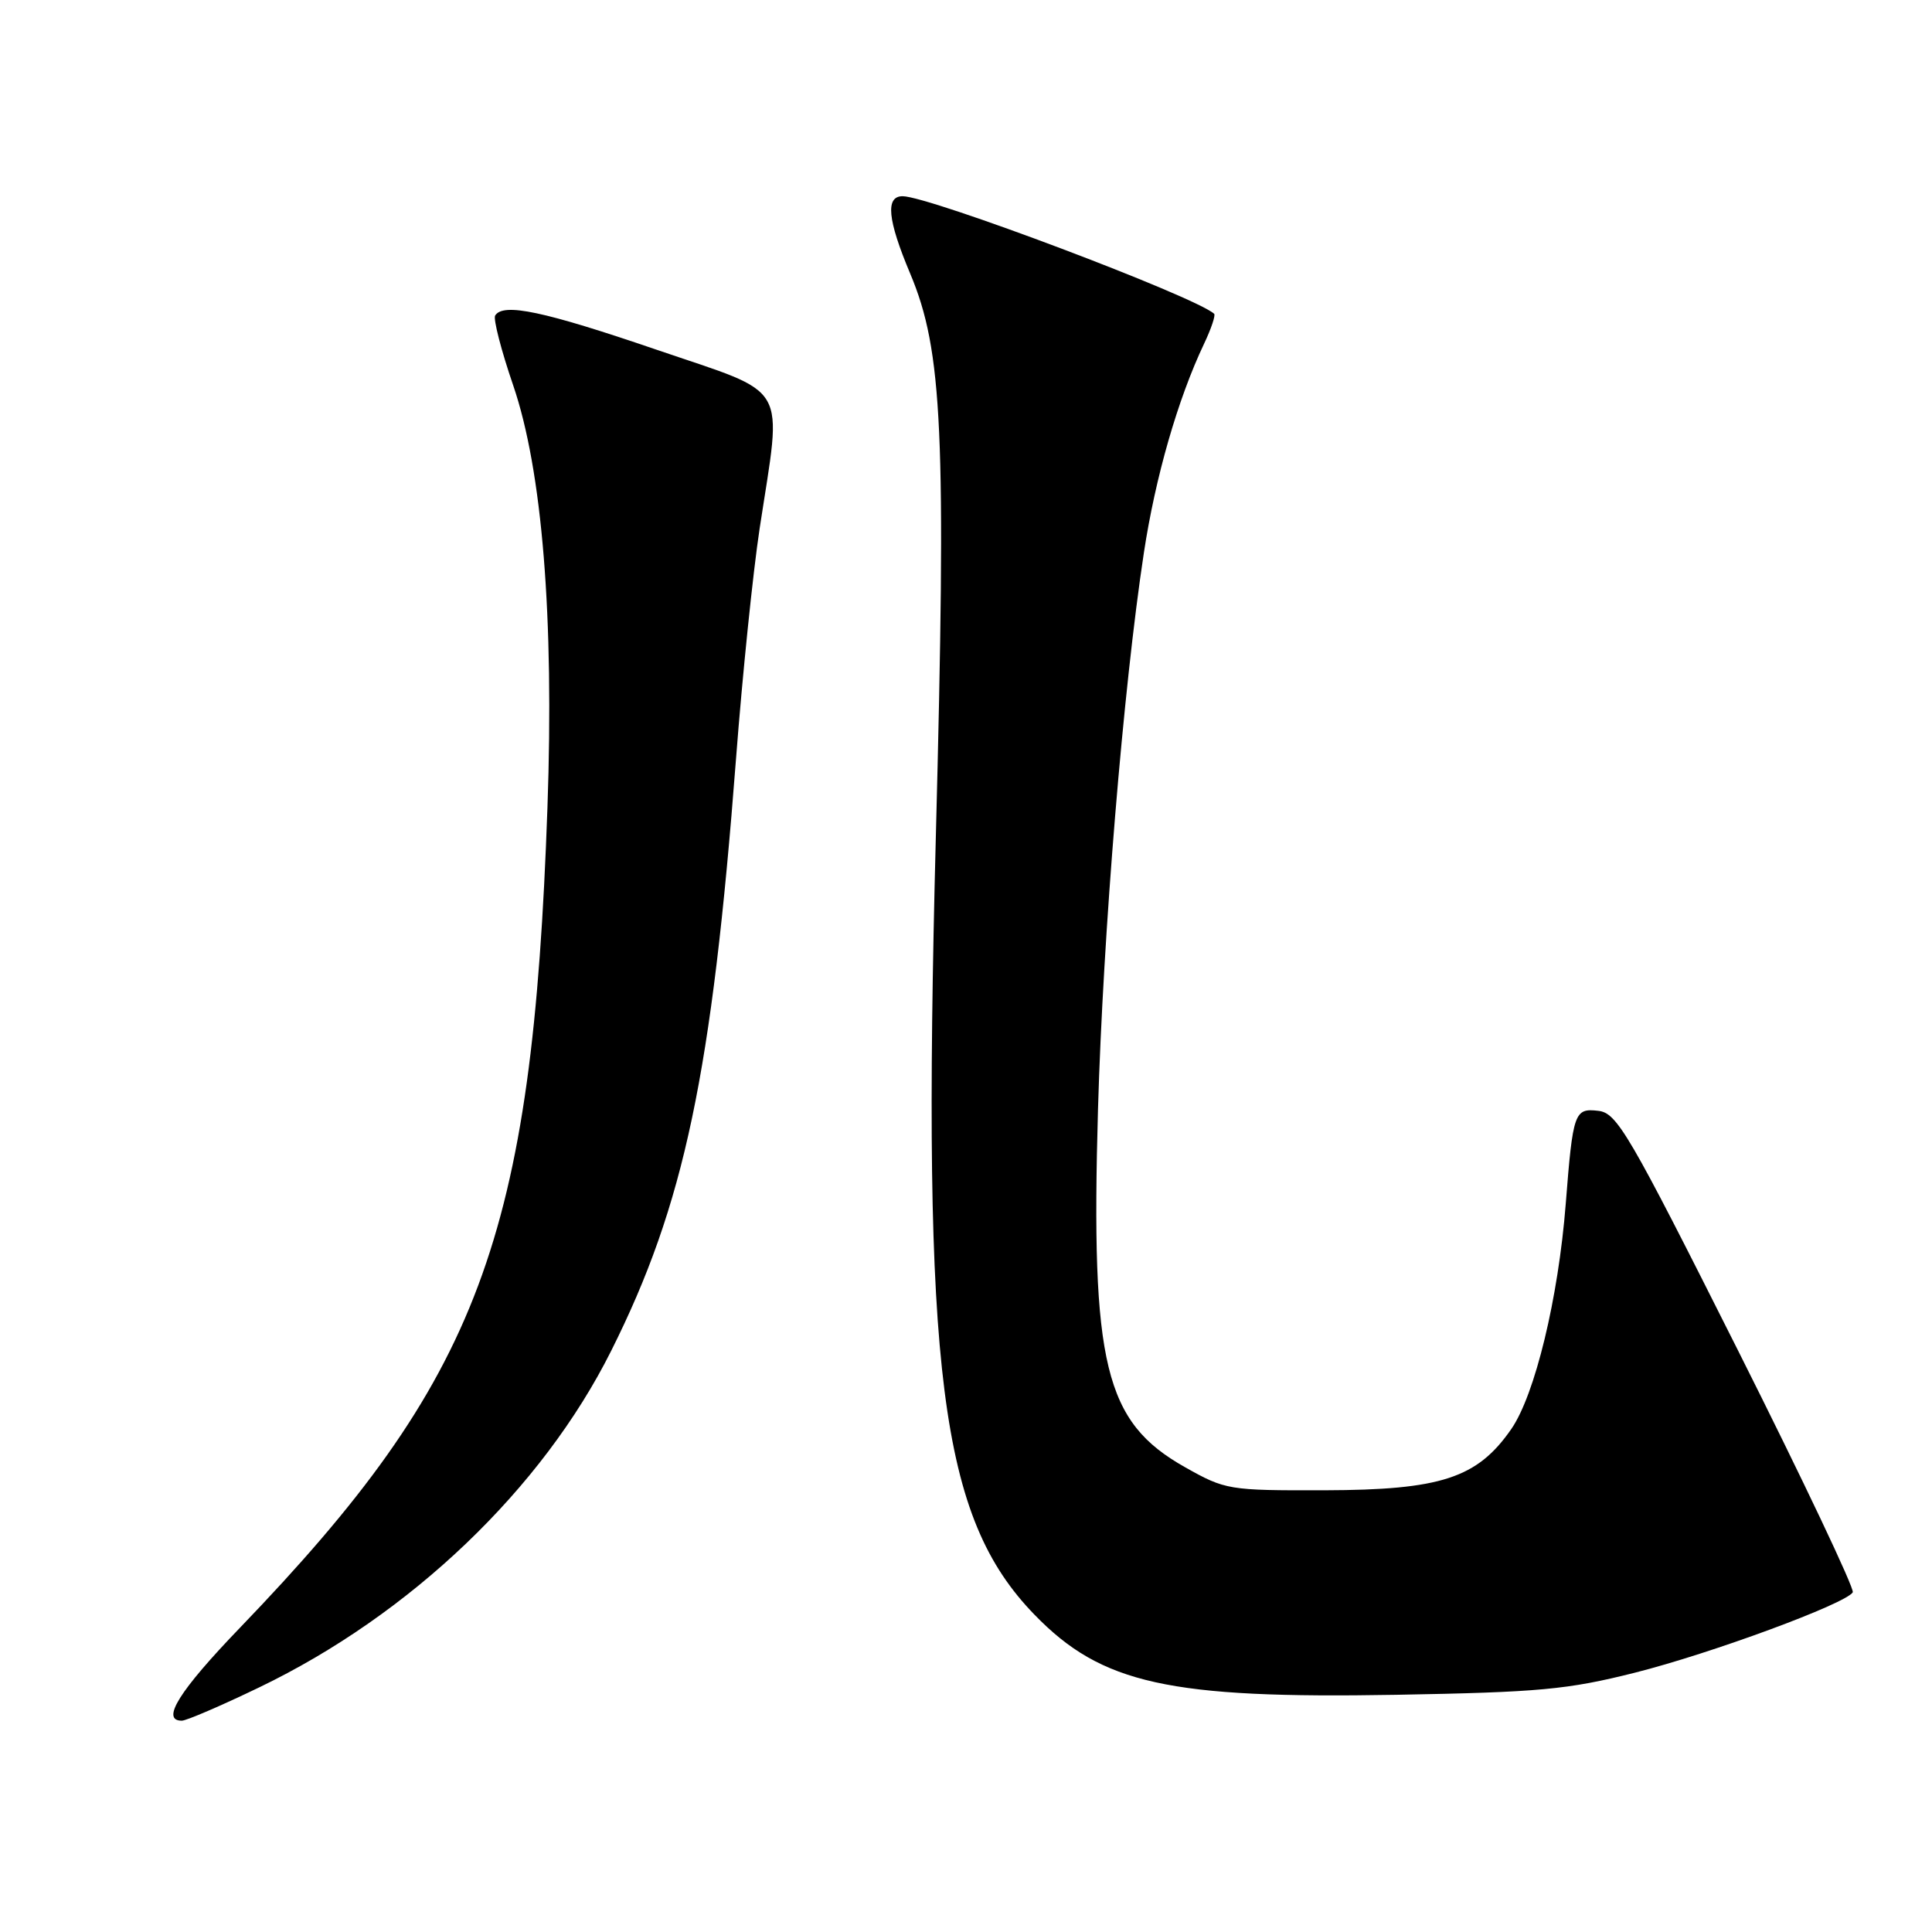 <?xml version="1.0" encoding="UTF-8" standalone="no"?>
<!DOCTYPE svg PUBLIC "-//W3C//DTD SVG 1.1//EN" "http://www.w3.org/Graphics/SVG/1.1/DTD/svg11.dtd" >
<svg xmlns="http://www.w3.org/2000/svg" xmlns:xlink="http://www.w3.org/1999/xlink" version="1.1" viewBox="0 0 256 256">
 <g >
 <path fill="currentColor"
d=" M 34.34 223.59 C 54.41 213.93 71.83 197.28 80.98 179.00 C 90.68 159.64 94.33 142.30 97.53 100.50 C 98.37 89.50 99.78 75.78 100.66 70.00 C 103.65 50.38 104.84 52.44 87.00 46.34 C 72.05 41.23 66.68 40.09 65.61 41.81 C 65.34 42.26 66.41 46.43 68.00 51.06 C 71.85 62.31 73.43 81.78 72.54 107.00 C 70.53 164.15 63.61 182.62 31.82 215.66 C 23.74 224.05 21.27 228.00 24.09 228.00 C 24.69 228.00 29.30 226.02 34.34 223.59 Z  M 216.63 221.64 C 226.68 219.11 244.56 212.52 245.50 210.99 C 245.77 210.56 238.91 196.09 230.25 178.85 C 215.81 150.11 214.27 147.47 211.78 147.19 C 208.62 146.82 208.42 147.37 207.47 159.50 C 206.49 172.02 203.39 184.83 200.25 189.36 C 195.75 195.86 190.93 197.43 175.50 197.47 C 162.79 197.50 162.38 197.43 157.00 194.40 C 146.36 188.40 144.53 180.85 145.49 147.00 C 146.16 123.78 148.84 91.21 151.57 73.24 C 153.09 63.22 156.07 52.87 159.54 45.56 C 160.49 43.56 161.09 41.77 160.88 41.58 C 158.41 39.31 123.14 26.00 119.60 26.00 C 117.30 26.00 117.60 29.11 120.60 36.24 C 124.91 46.48 125.40 57.33 124.00 111.00 C 122.15 182.04 124.57 201.07 137.08 213.96 C 145.97 223.13 154.89 225.10 185.00 224.57 C 203.95 224.23 207.70 223.89 216.63 221.64 Z "/>
</g>
</svg>